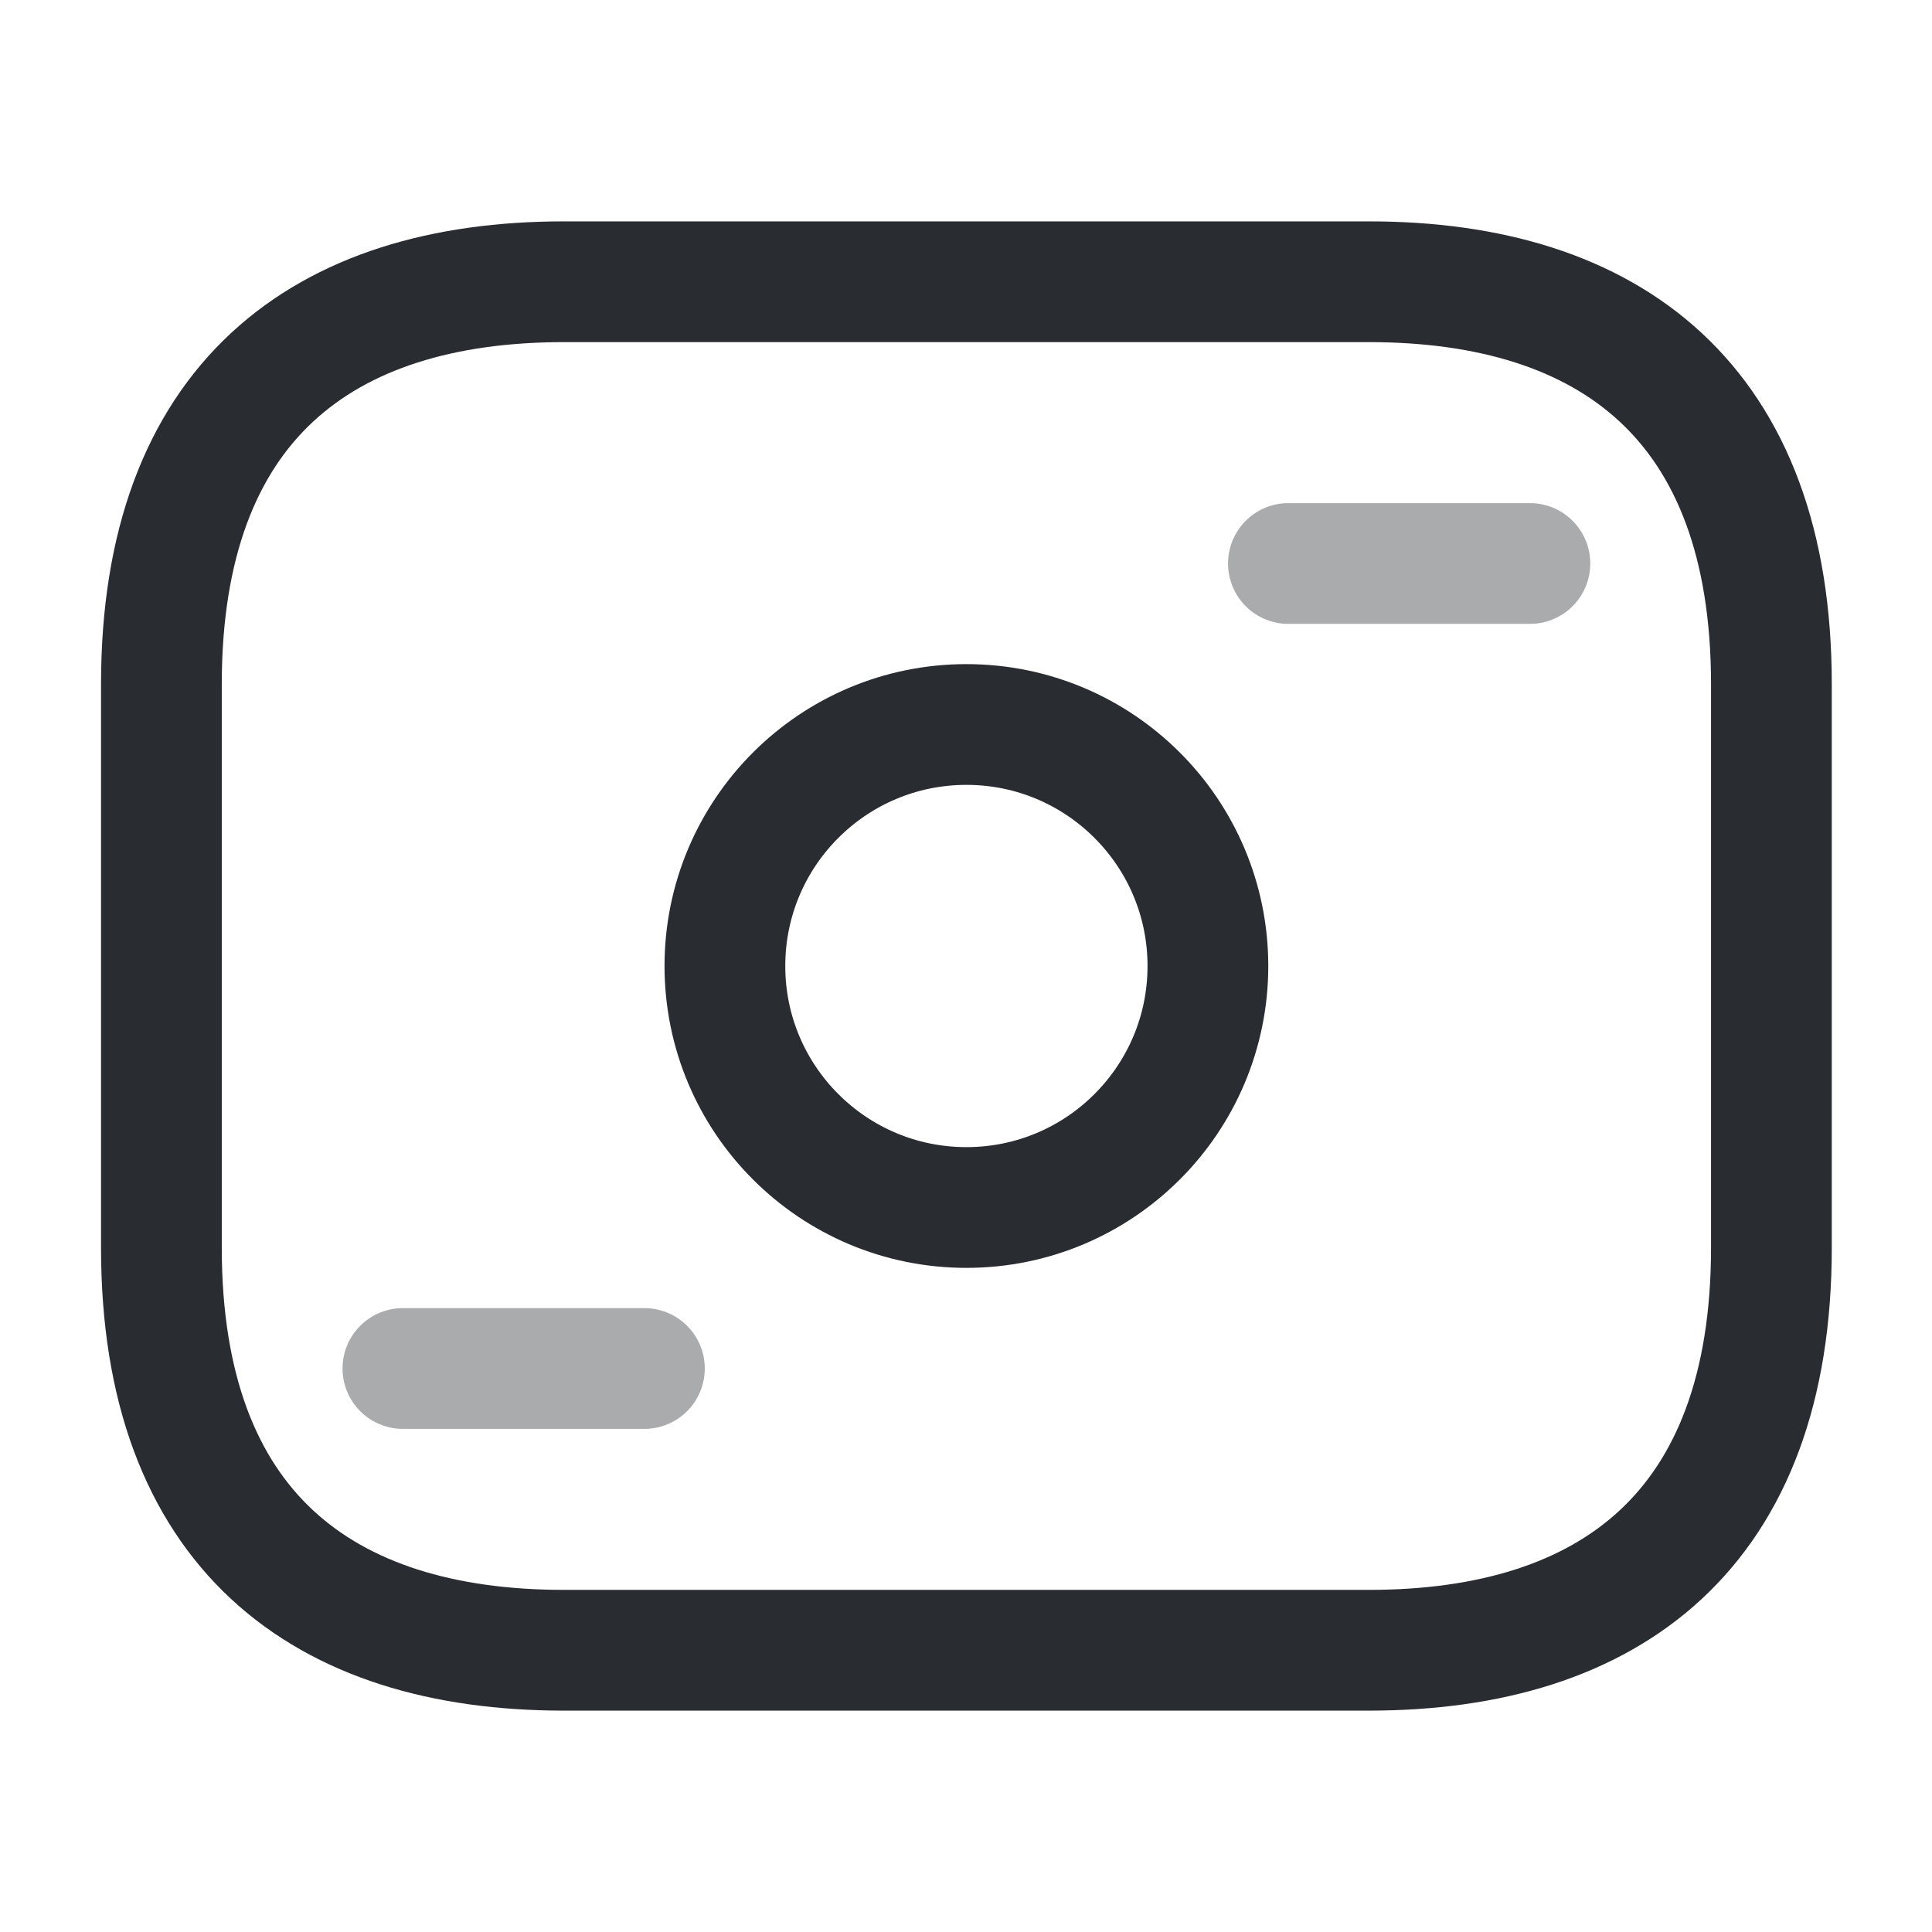 <svg width="24" height="24" viewBox="0 0 24 24" fill="none" xmlns="http://www.w3.org/2000/svg">
<path d="M17.005 20.5H7.005C4.005 20.5 2.005 19 2.005 15.5V8.5C2.005 5 4.005 3.5 7.005 3.5H17.005C20.005 3.5 22.005 5 22.005 8.5V15.5C22.005 19 20.005 20.5 17.005 20.5Z" stroke="#292D32" stroke-width="1.5" stroke-miterlimit="10" stroke-linecap="round" stroke-linejoin="round"/>
<path d="M12.005 15C13.662 15 15.005 13.657 15.005 12C15.005 10.343 13.662 9 12.005 9C10.348 9 9.005 10.343 9.005 12C9.005 13.657 10.348 15 12.005 15Z" stroke="#292D32" stroke-width="1.5" stroke-miterlimit="10" stroke-linecap="round" stroke-linejoin="round"/>
<path opacity="0.4" d="M19.005 7H16.005" stroke="#292D32" stroke-width="1.5" stroke-miterlimit="10" stroke-linecap="round" stroke-linejoin="round"/>
<path opacity="0.4" d="M8.005 17H5.005" stroke="#292D32" stroke-width="1.5" stroke-miterlimit="10" stroke-linecap="round" stroke-linejoin="round"/>
</svg>
